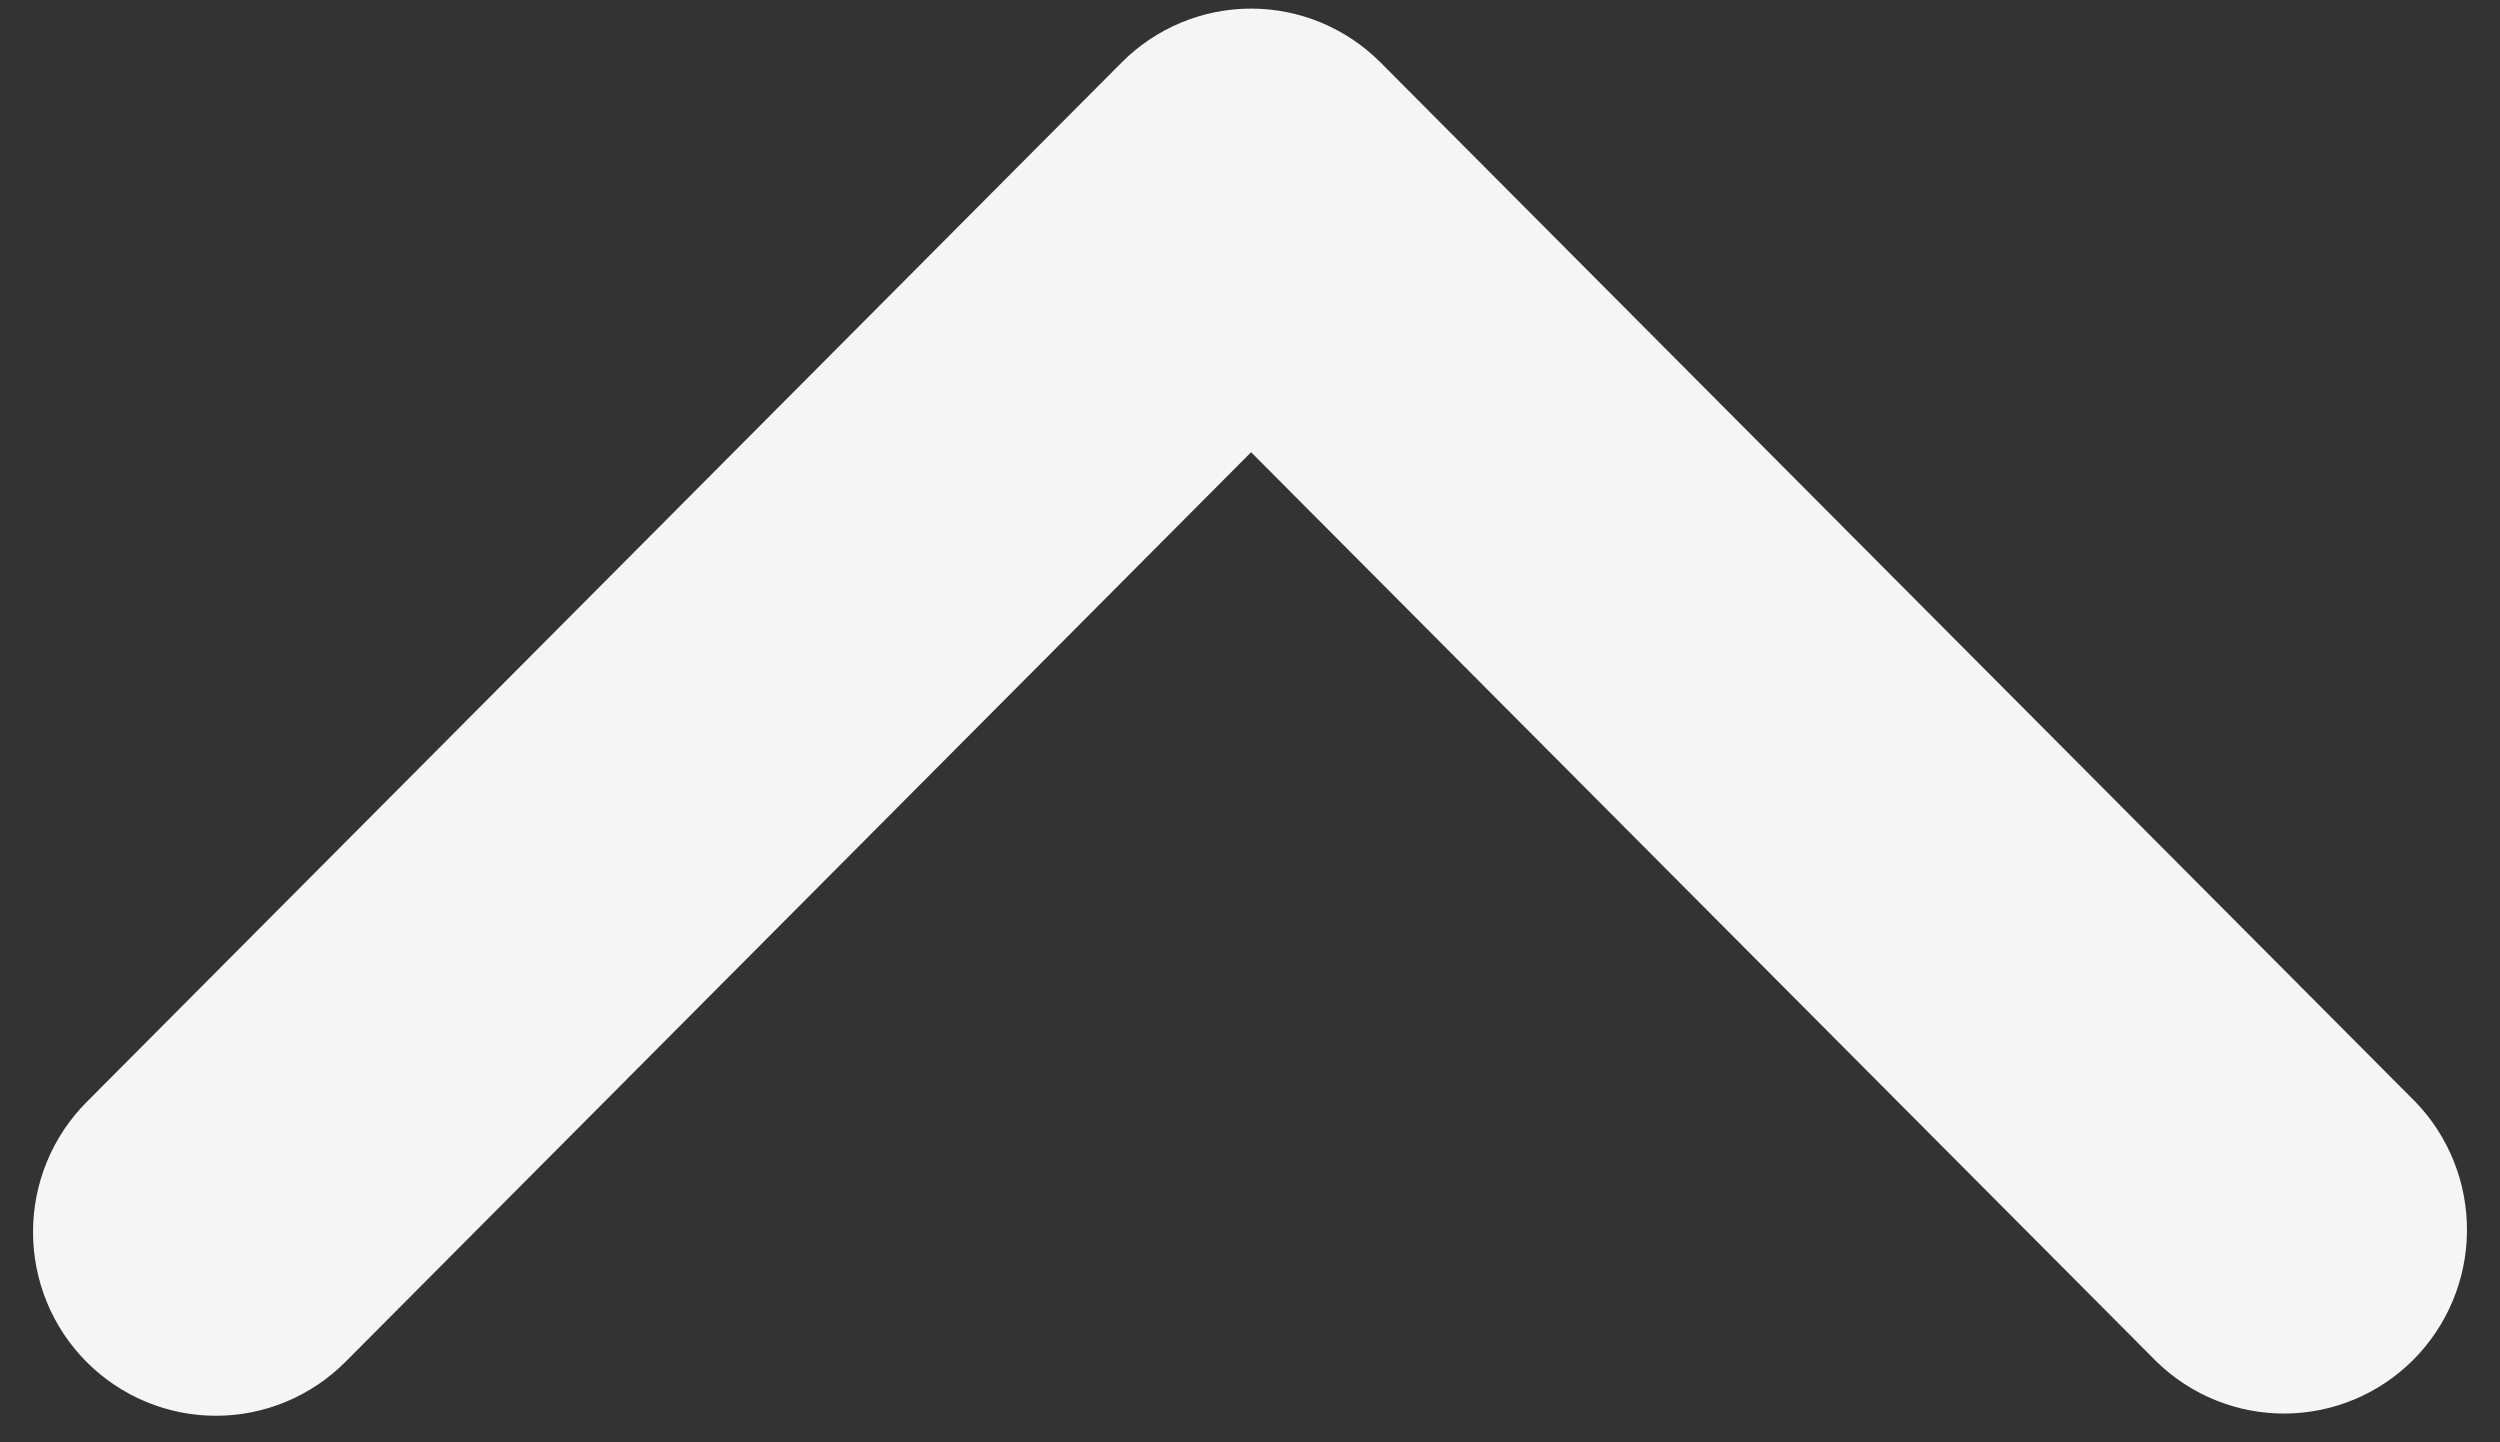 <svg width="52" height="30" viewBox="0 0 52 30" fill="none" xmlns="http://www.w3.org/2000/svg">
<rect x="0" y="0" width="52" height="30" fill="#333333" stroke="none"/>
<path d="M1.801 28.329C2.515 29.045 3.483 29.448 4.492 29.448C5.501 29.448 6.469 29.045 7.183 28.329L26.023 9.406L44.863 28.329C45.581 29.025 46.542 29.41 47.54 29.402C48.538 29.393 49.493 28.991 50.199 28.282C50.904 27.573 51.305 26.614 51.313 25.612C51.322 24.61 50.938 23.644 50.245 22.923L28.714 1.298C28 0.582 27.032 0.179 26.023 0.179C25.014 0.179 24.046 0.582 23.332 1.298L1.801 22.923C1.087 23.64 0.687 24.612 0.687 25.626C0.687 26.64 1.087 27.612 1.801 28.329Z" fill="#F5F5F5"/>
</svg>
